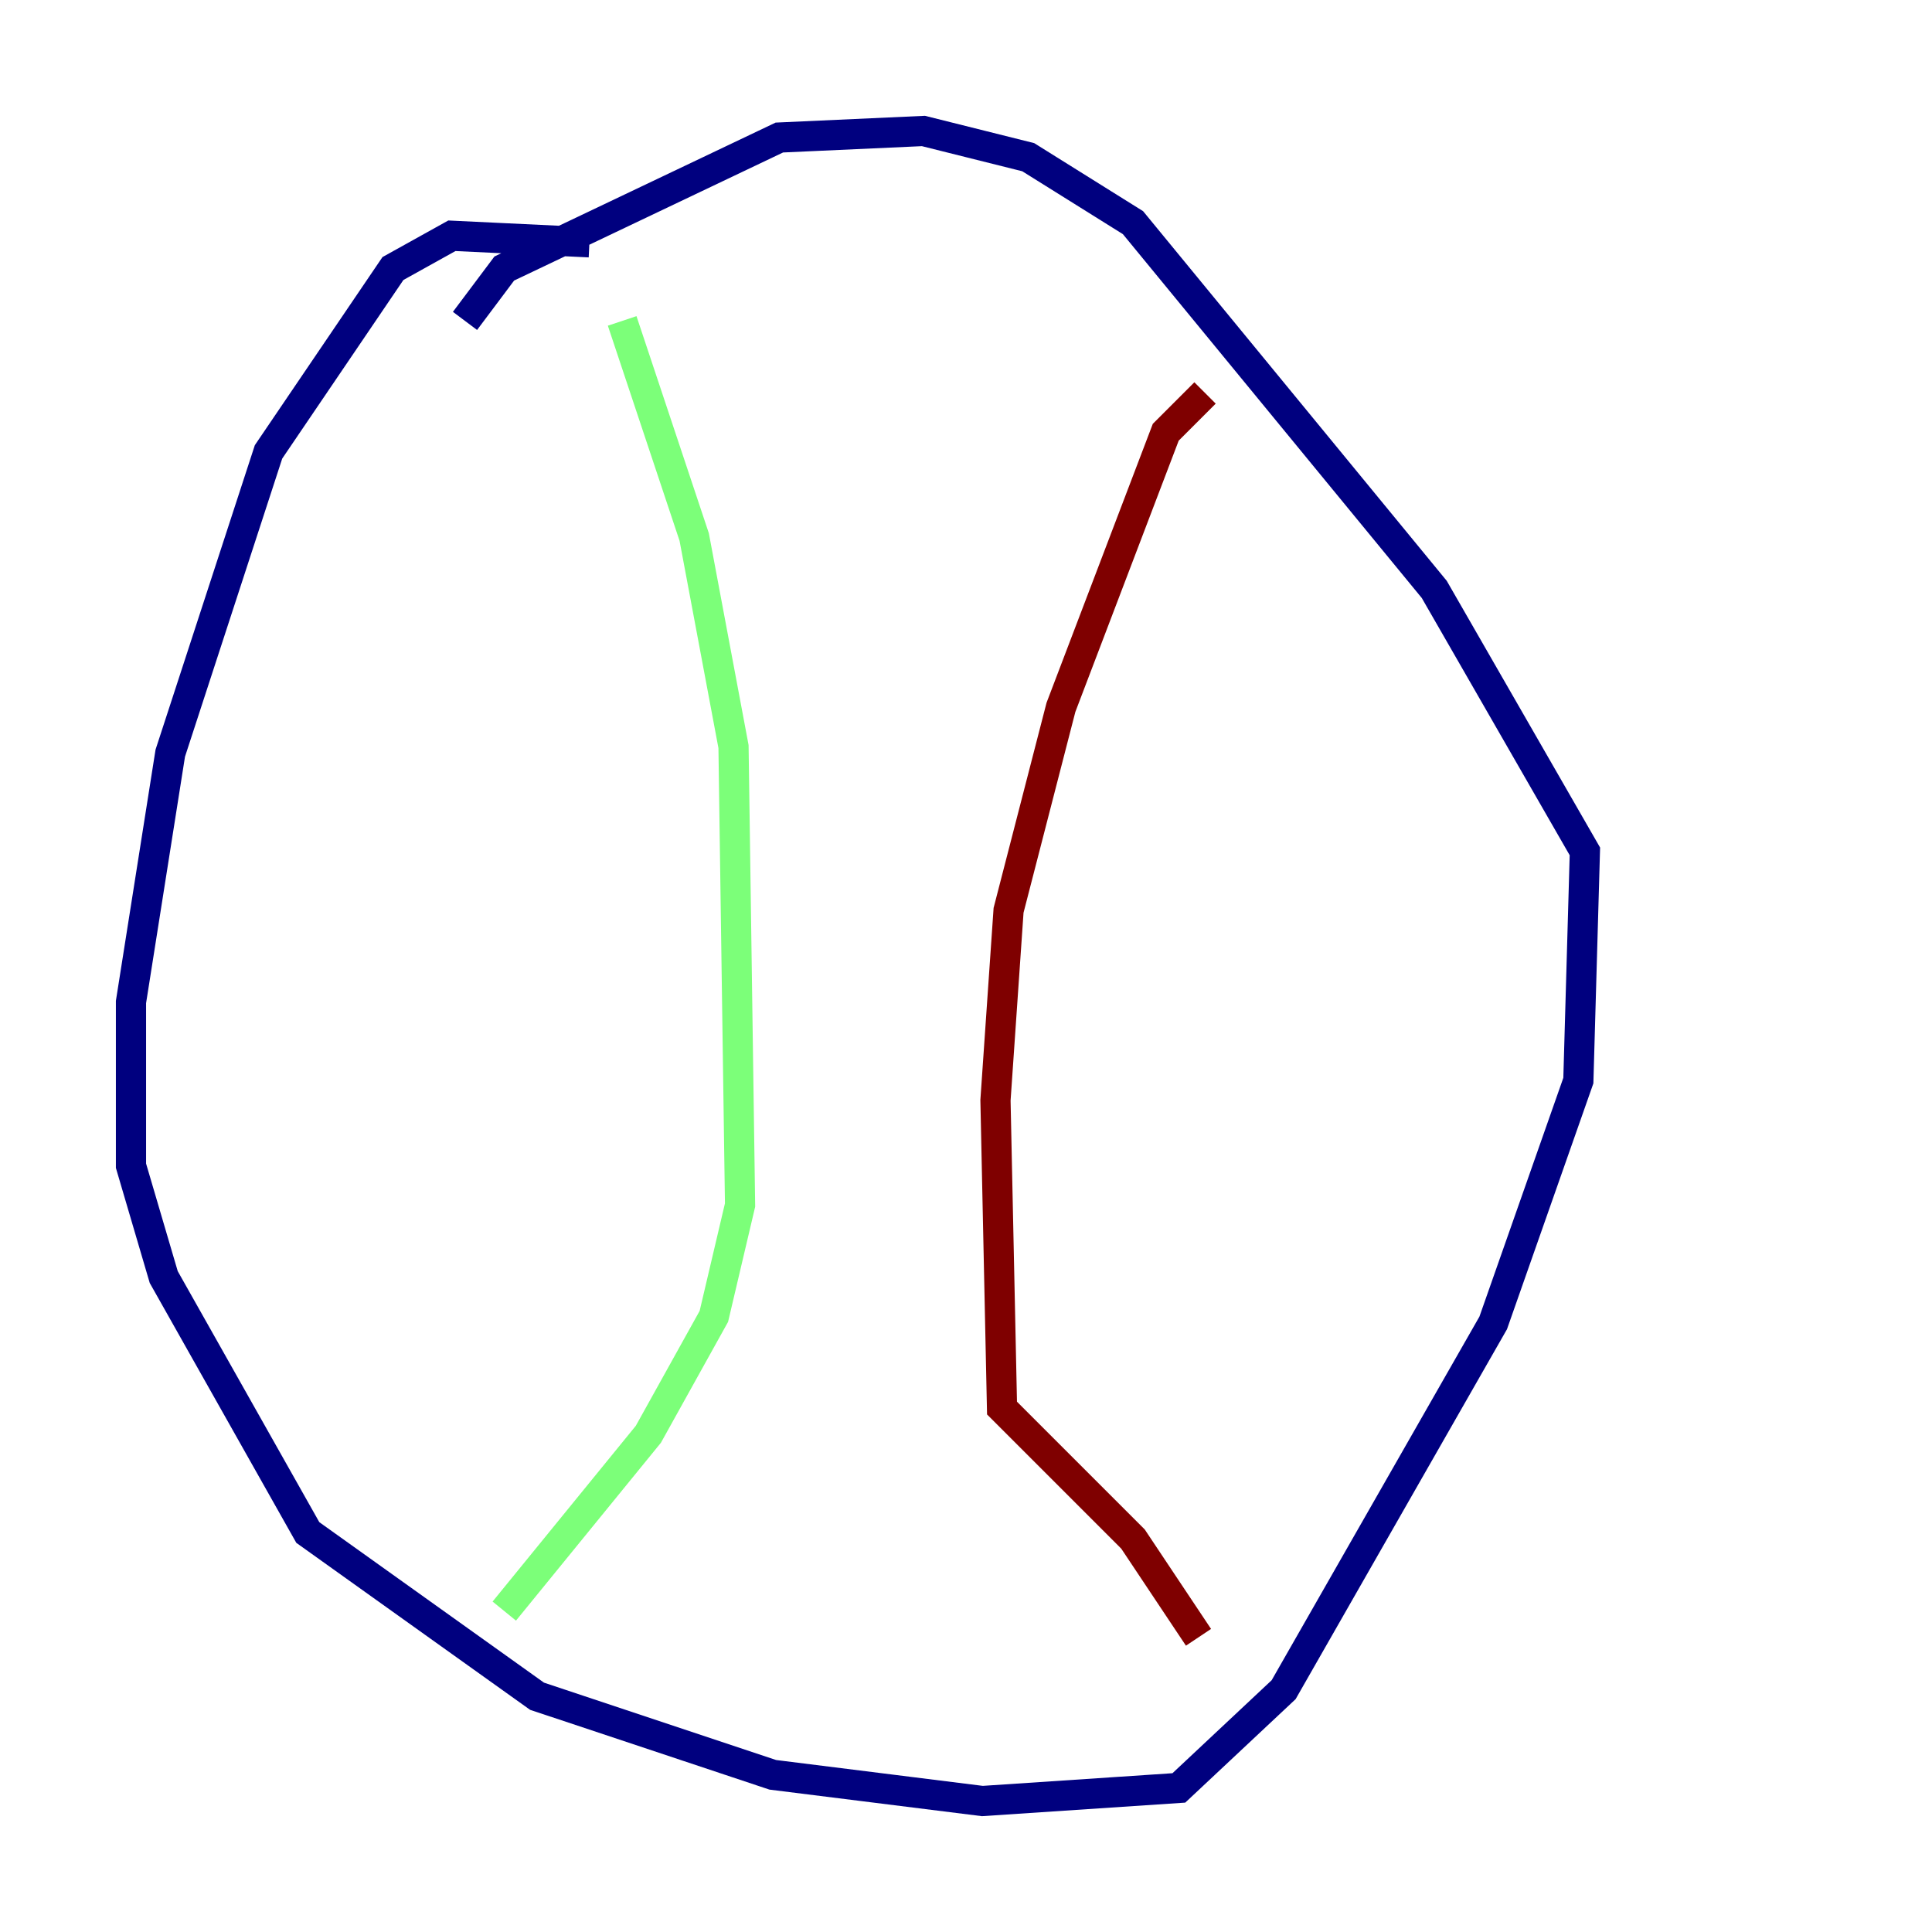 <?xml version="1.0" encoding="utf-8" ?>
<svg baseProfile="tiny" height="128" version="1.2" viewBox="0,0,128,128" width="128" xmlns="http://www.w3.org/2000/svg" xmlns:ev="http://www.w3.org/2001/xml-events" xmlns:xlink="http://www.w3.org/1999/xlink"><defs /><polyline fill="none" points="39.051,16.054 29.939,15.62 26.034,17.79 17.79,29.939 11.281,49.898 8.678,66.386 8.678,77.234 10.848,84.61 20.393,101.532 35.58,112.38 51.2,117.586 65.085,119.322 78.102,118.454 85.044,111.946 98.929,87.647 104.57,71.593 105.003,56.407 95.024,39.051 75.064,14.752 68.122,10.414 61.18,8.678 51.634,9.112 33.41,17.79 30.807,21.261" stroke="#00007f" stroke-width="2" /><polyline fill="none" points="41.22,21.261 45.993,35.58 48.597,49.464 49.031,79.837 47.295,87.214 42.956,95.024 33.41,106.739" stroke="#7cff79" stroke-width="2" /><polyline fill="none" points="79.837,26.034 77.234,28.637 70.291,46.861 66.82,60.312 65.953,72.895 66.386,93.288 75.064,101.966 79.403,108.475" stroke="#7f0000" stroke-width="2" /></svg>